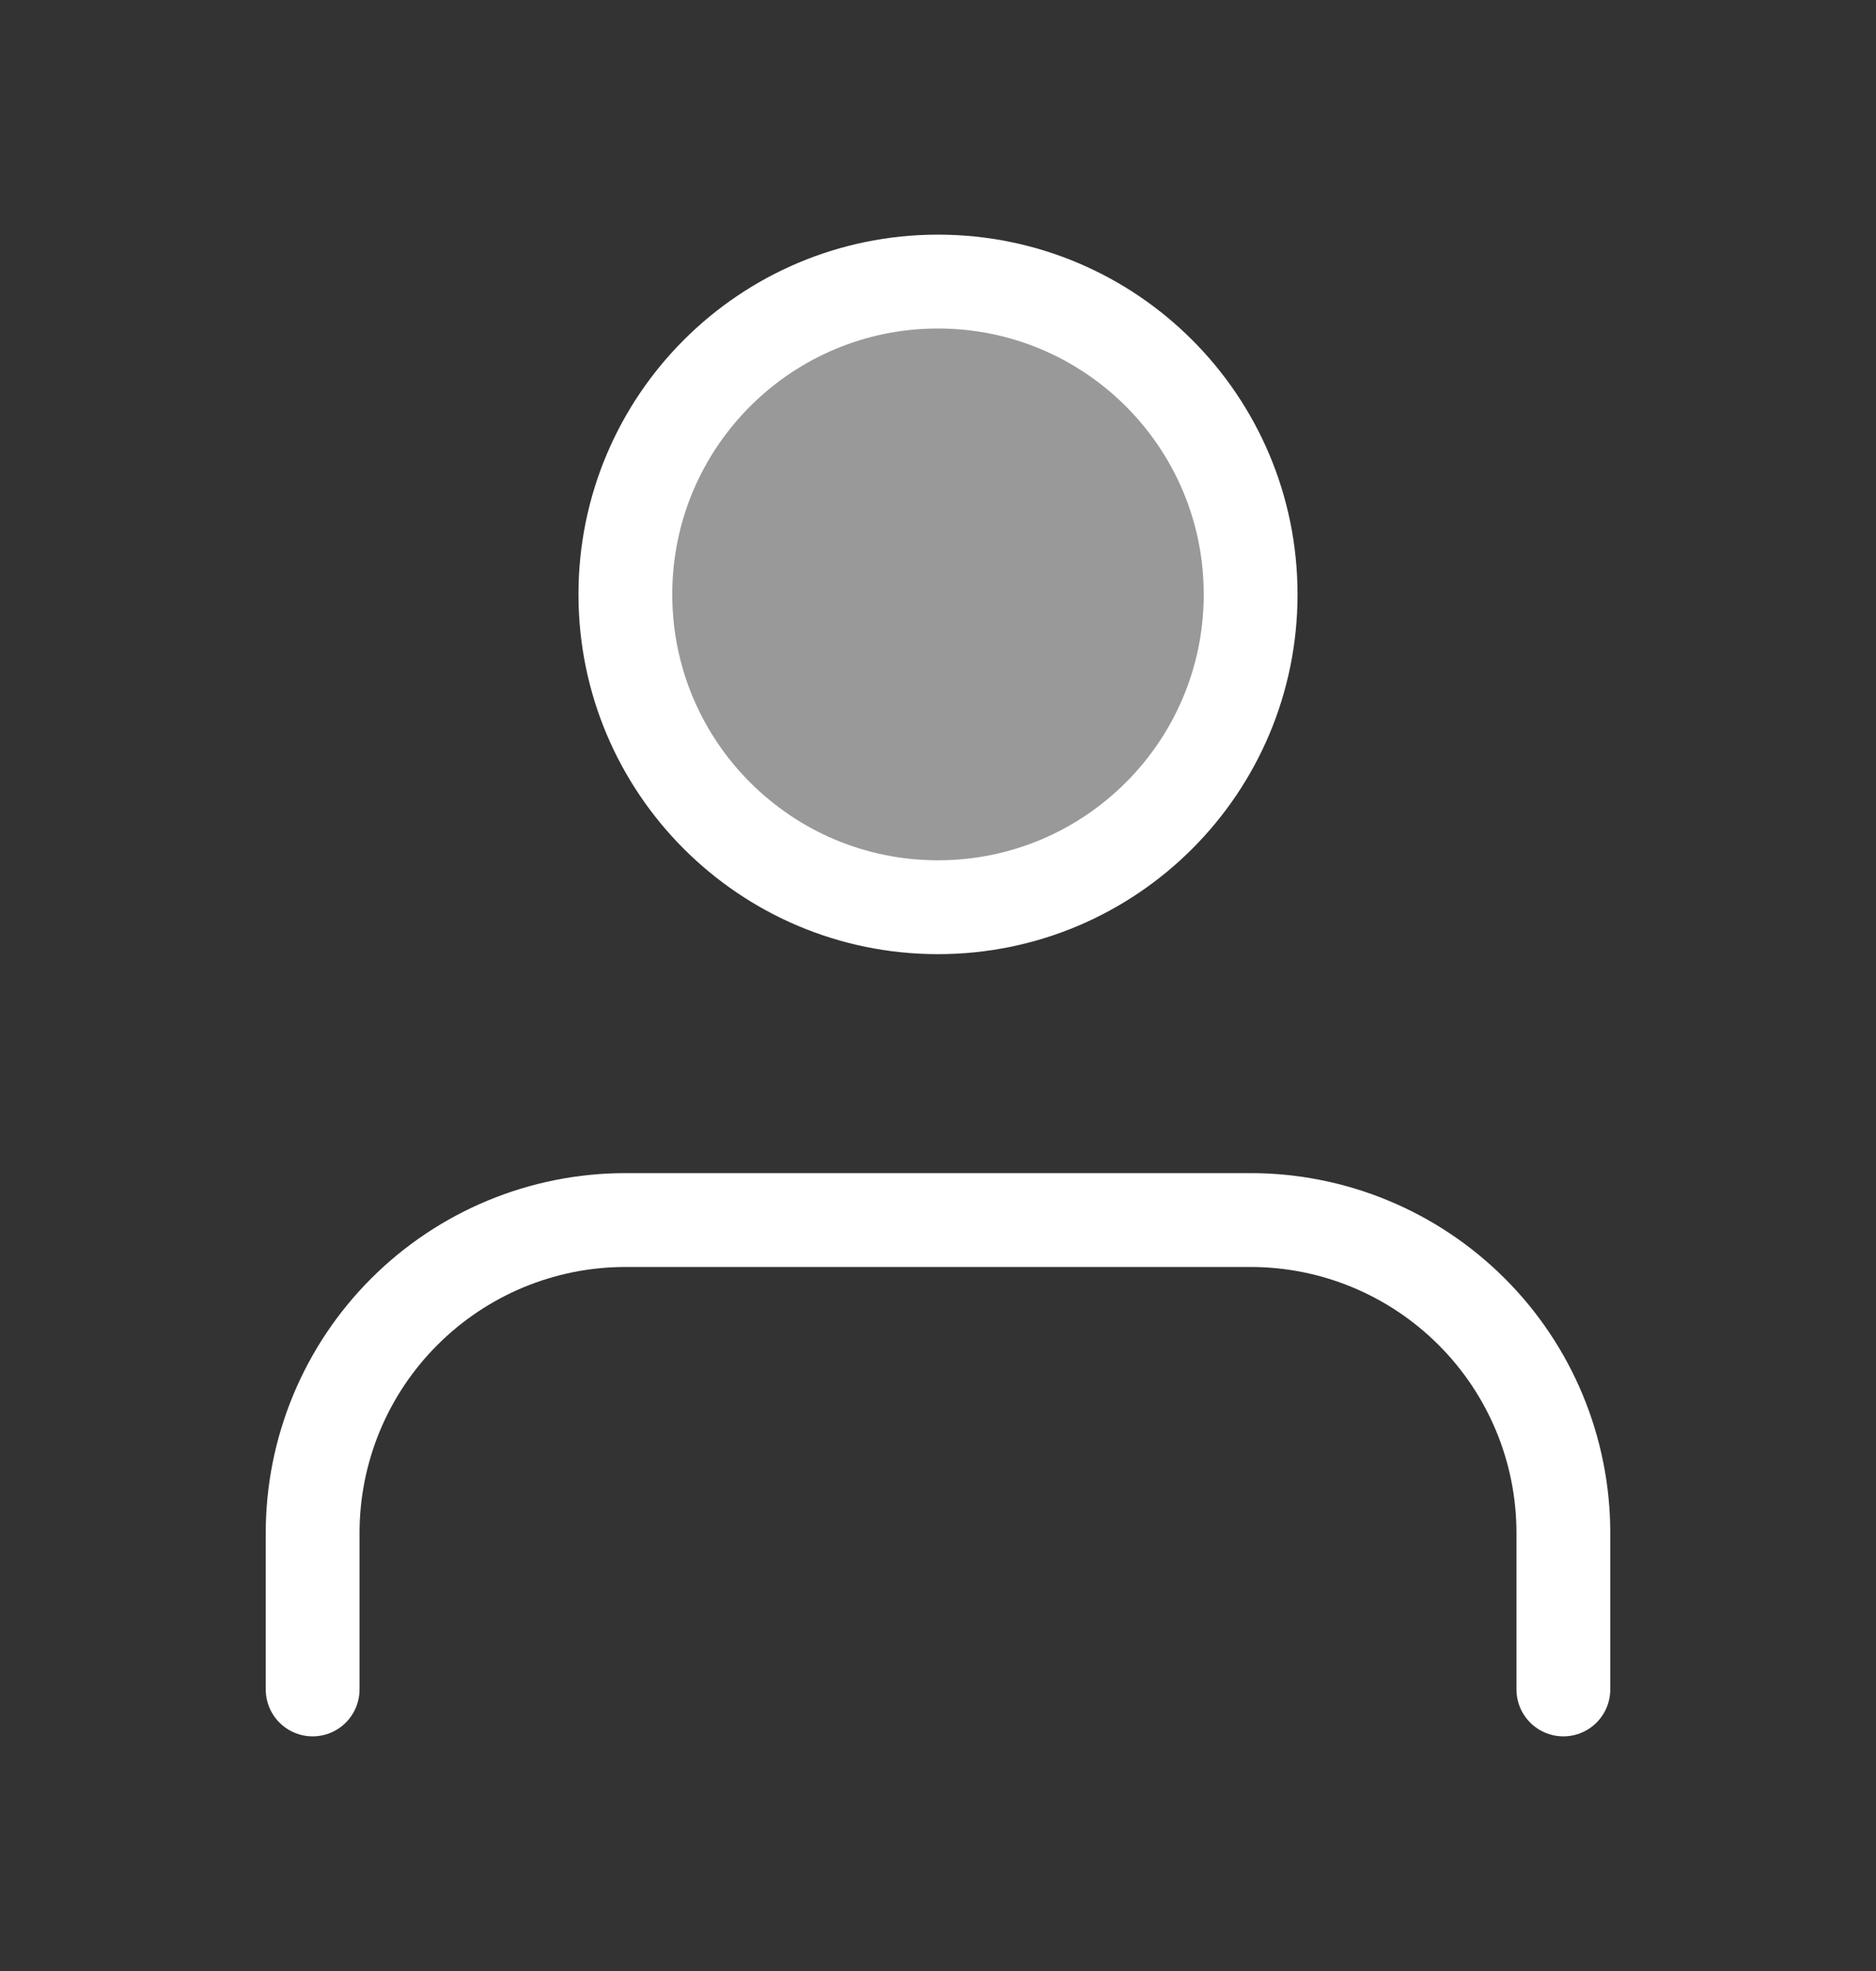 <svg width="20" height="21" viewBox="0 0 20 21" fill="none" xmlns="http://www.w3.org/2000/svg">
<rect x="0" y="0" width="20" height="21" fill="#333333" stroke="none"/>
<path d="M16.667 18V16.333C16.667 15.449 16.316 14.601 15.69 13.976C15.065 13.351 14.217 12.999 13.333 12.999H6.667C5.783 12.999 4.935 13.351 4.31 13.976C3.684 14.601 3.333 15.449 3.333 16.333V18" stroke="white" stroke-linecap="round" stroke-linejoin="round"/>
<path d="M10 9.666C11.841 9.666 13.333 8.174 13.333 6.333C13.333 4.492 11.841 3 10 3C8.159 3 6.667 4.492 6.667 6.333C6.667 8.174 8.159 9.666 10 9.666Z" fill="white" fill-opacity="0.5" stroke="white" stroke-linecap="round" stroke-linejoin="round"/>
</svg>
